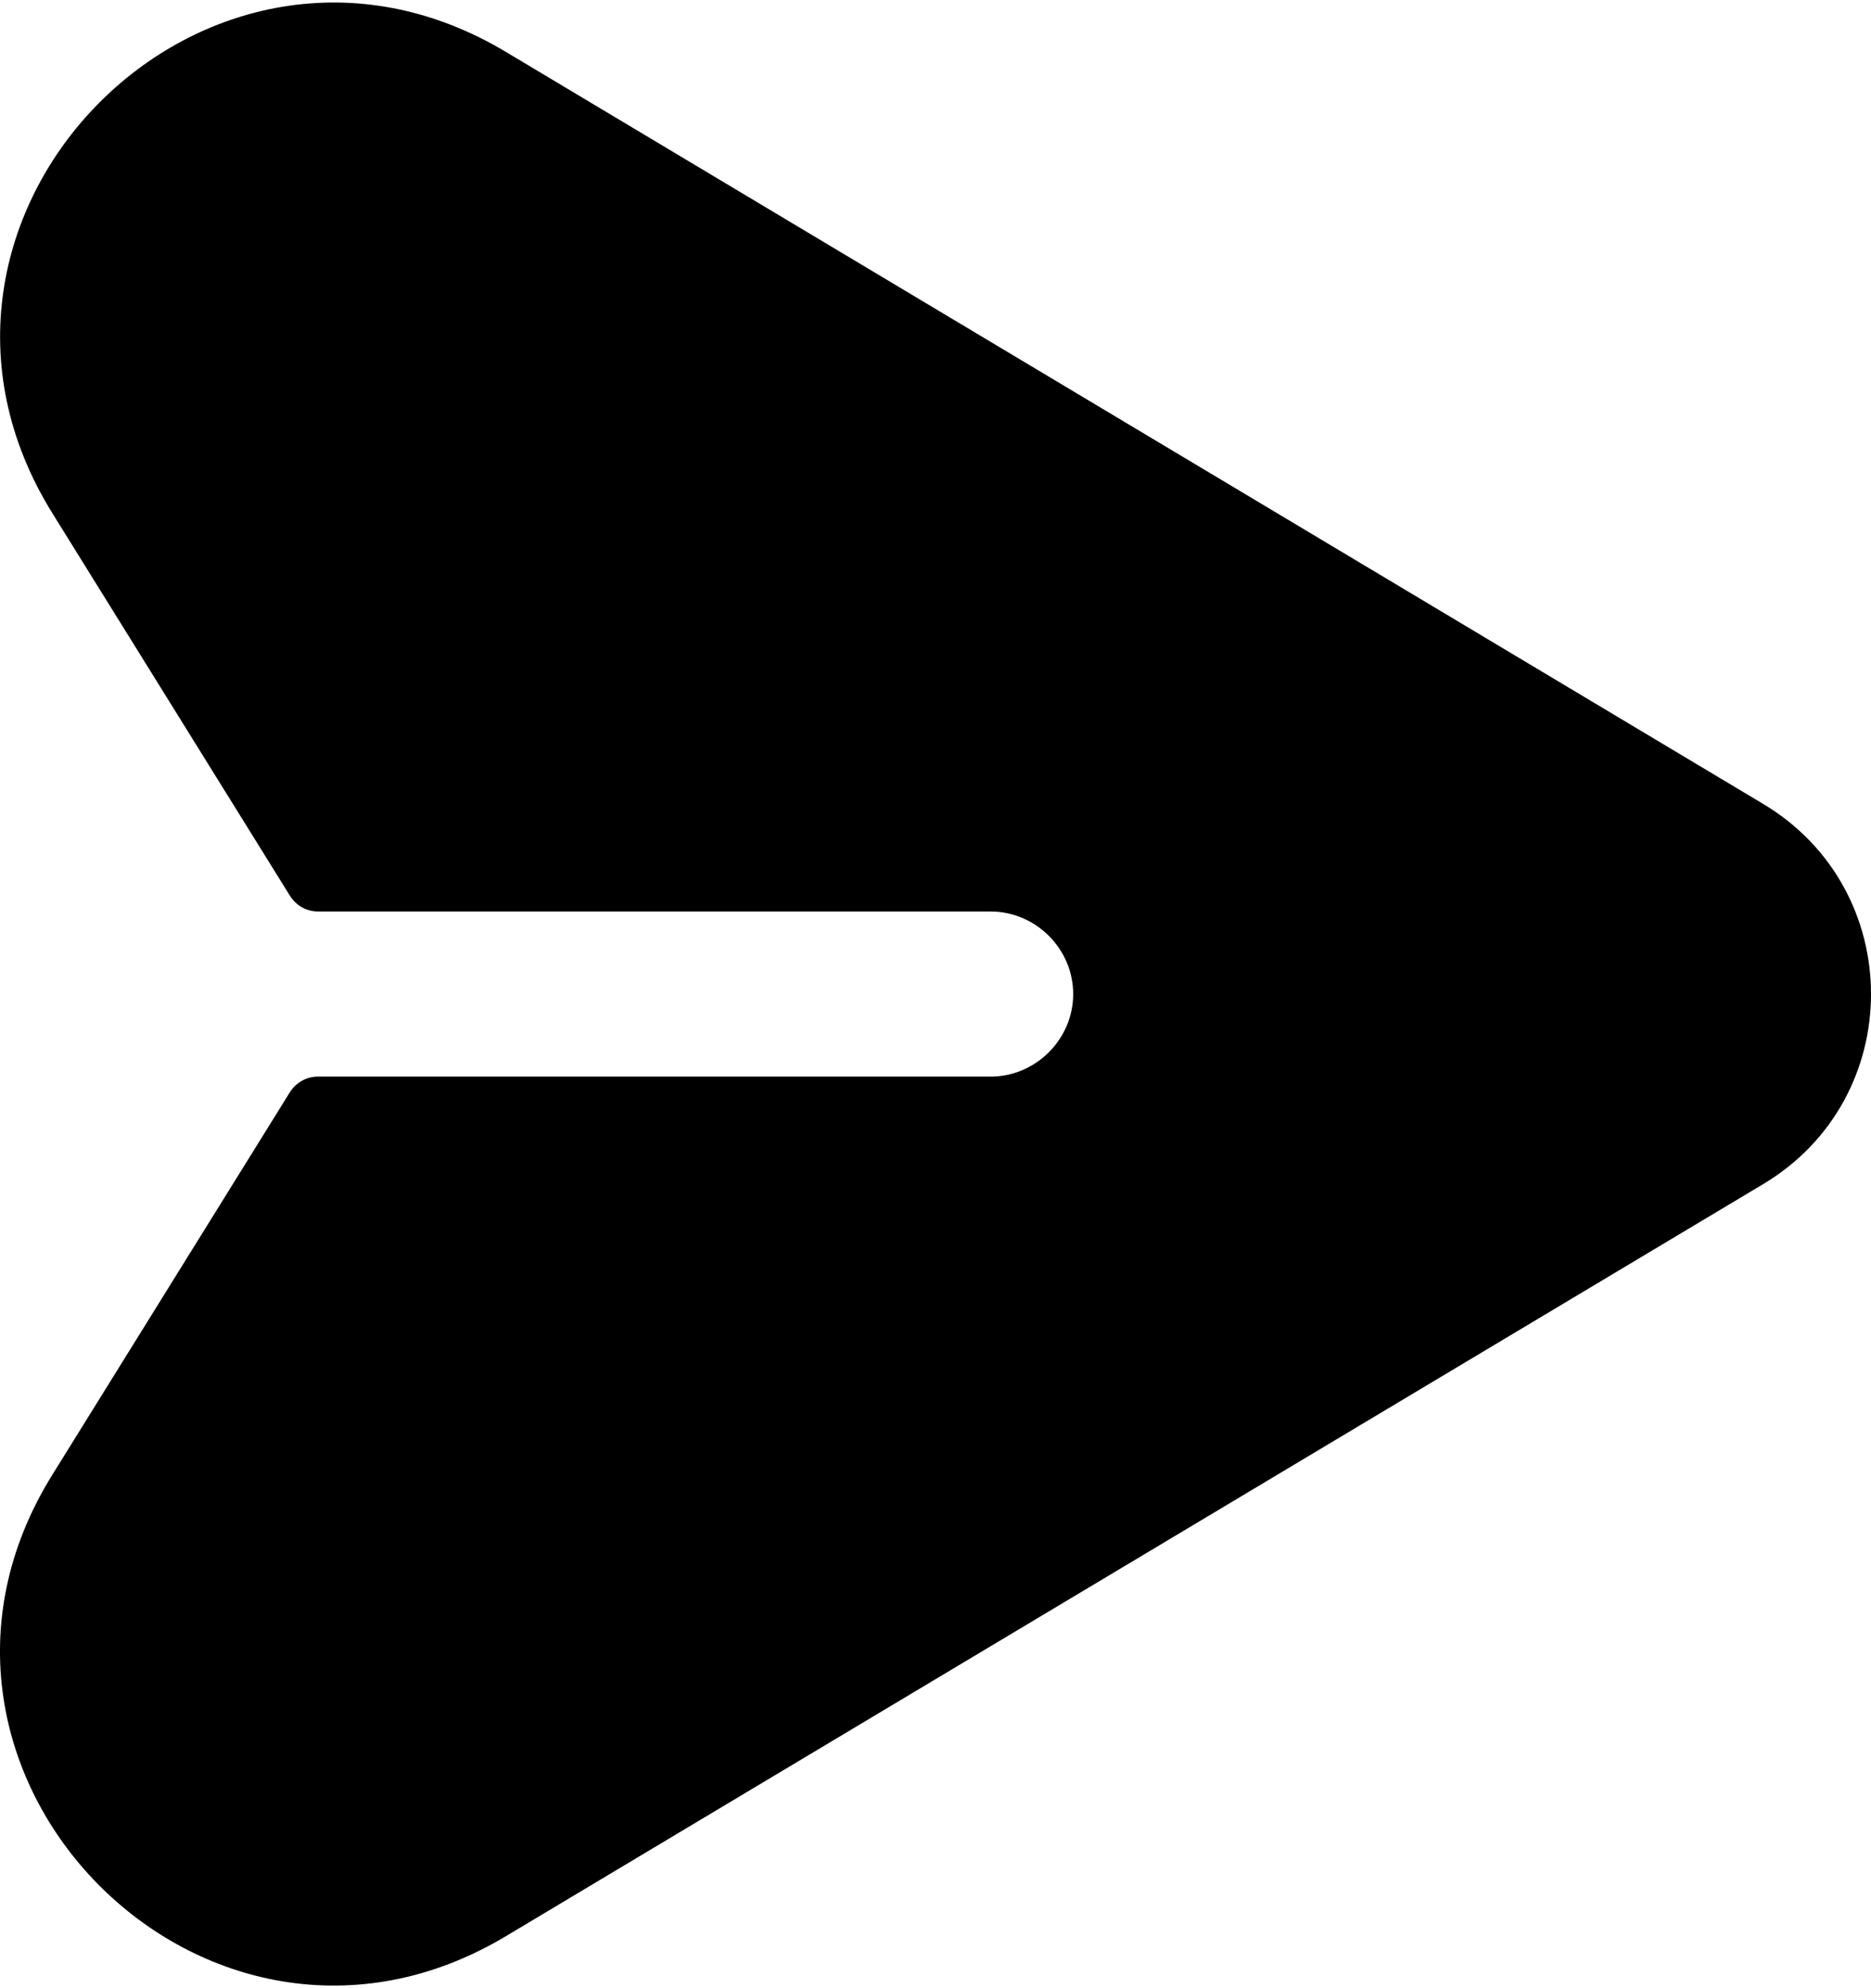 <svg width="32" height="34" viewBox="0 0 32 34" fill="none" xmlns="http://www.w3.org/2000/svg">
<path d="M30.156 13.748L8.653 0.888C3.531 -2.177 -2.253 3.706 0.896 8.777L4.96 15.32C5.064 15.486 5.244 15.588 5.44 15.588H16.944C17.715 15.588 18.355 16.227 18.355 16.999C18.355 17.771 17.715 18.411 16.944 18.411H5.438C5.242 18.411 5.062 18.513 4.958 18.678L0.894 25.222C-2.255 30.293 3.53 36.175 8.652 33.111L30.155 20.25C32.615 18.78 32.615 15.219 30.156 13.748Z" fill="black"/>
</svg>
